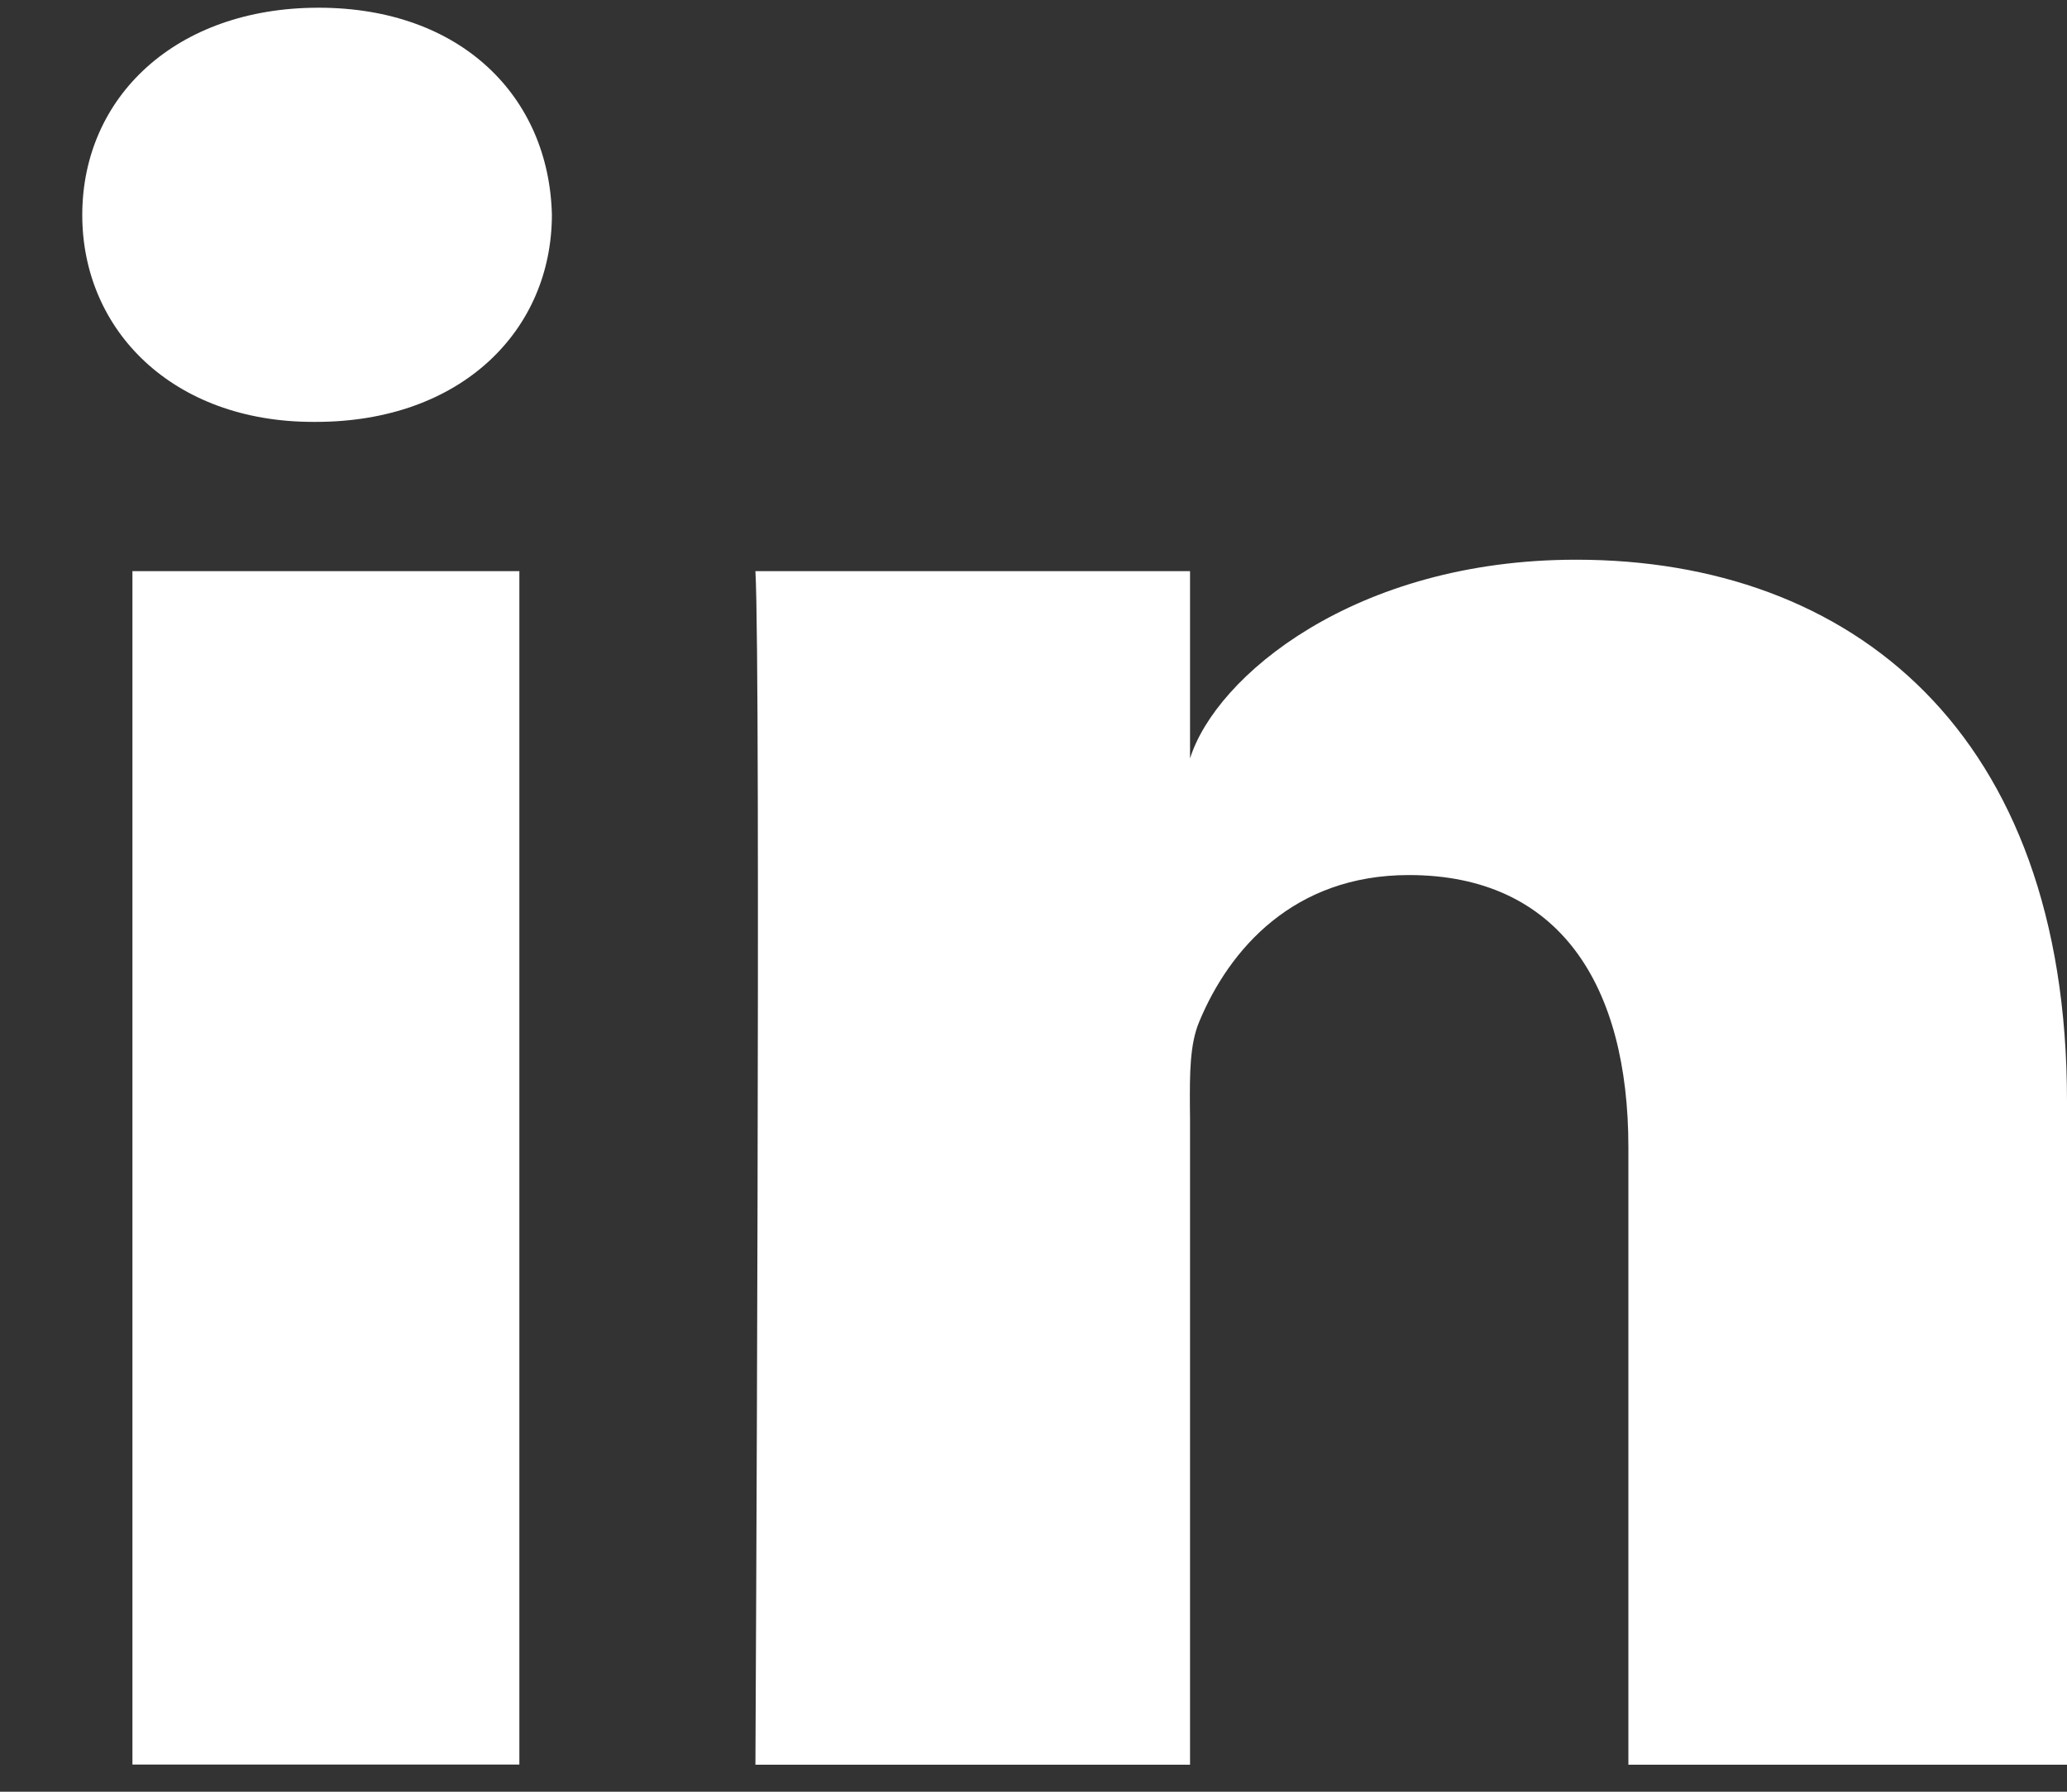 <svg width="15" height="13" viewBox="0 0 15 13" fill="none" xmlns="http://www.w3.org/2000/svg">
<rect x="0" y="0" width="15" height="13" fill="#333333" stroke="none"/>
<path fill-rule="evenodd" clip-rule="evenodd" d="M2.292 3.061H2.272C1.256 3.061 0.597 2.399 0.597 1.56C0.597 0.704 1.275 0.056 2.312 0.056C3.348 0.056 3.984 0.703 4.005 1.557C4.005 2.397 3.348 3.061 2.292 3.061ZM15 12.804H11.817V8.323C11.817 7.15 11.319 6.349 10.224 6.349C9.387 6.349 8.921 6.889 8.704 7.41C8.633 7.575 8.634 7.796 8.635 8.025C8.635 8.056 8.636 8.087 8.636 8.118V12.804H5.482C5.482 12.804 5.523 4.866 5.482 4.144H8.636V5.503C8.822 4.909 9.83 4.061 11.438 4.061C13.433 4.061 15 5.307 15 7.989V12.804ZM3.769 4.144H0.961V12.803H3.769V4.144Z" fill="white"/>
</svg>

